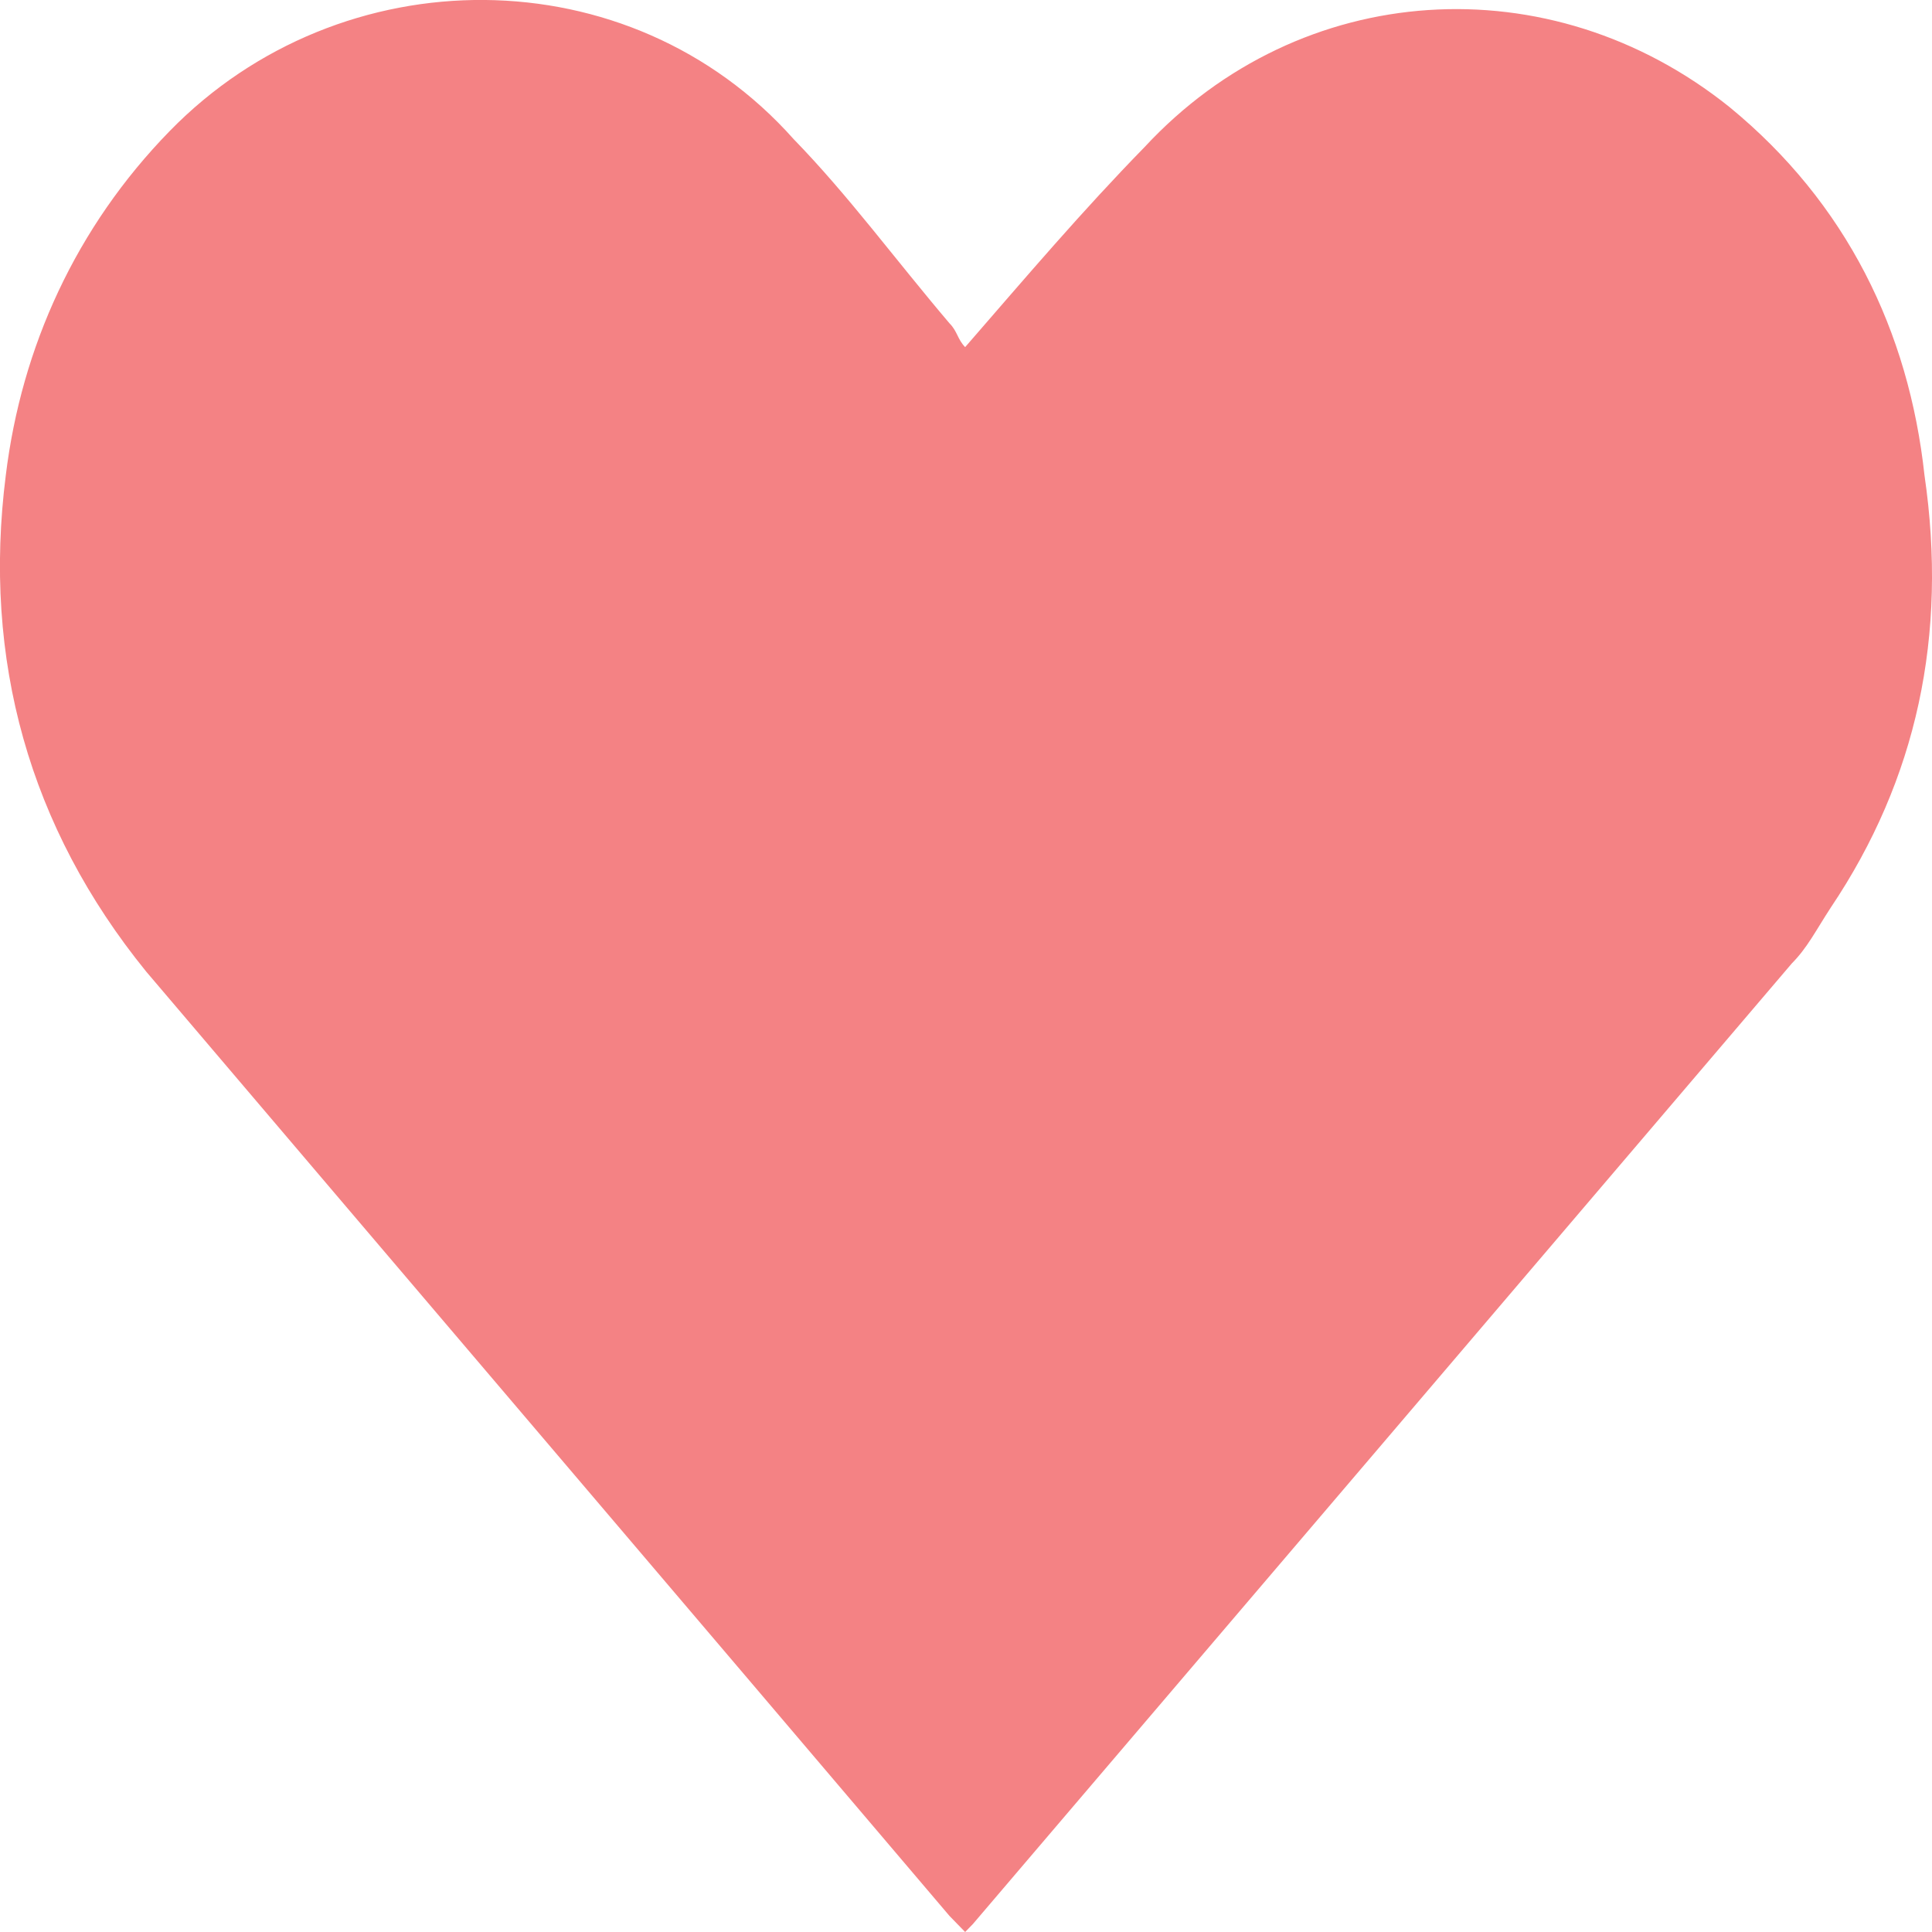 <svg width="9" height="9" viewBox="0 0 9 9" fill="none" xmlns="http://www.w3.org/2000/svg">
<path d="M4.496 1.617C4.787 1.282 5.041 0.983 5.332 0.685C6.058 -0.098 7.221 -0.172 8.057 0.499C8.602 0.946 8.892 1.543 8.965 2.214C9.074 2.96 8.929 3.631 8.529 4.227C8.456 4.339 8.42 4.414 8.347 4.488C7.076 5.98 5.804 7.471 4.532 8.963L4.496 9C4.46 8.963 4.46 8.963 4.423 8.925C3.188 7.471 1.917 5.98 0.681 4.526C0.136 3.855 -0.082 3.072 0.027 2.214C0.1 1.617 0.354 1.058 0.79 0.611C1.59 -0.21 2.934 -0.21 3.697 0.648C3.951 0.909 4.169 1.207 4.423 1.506C4.46 1.543 4.46 1.58 4.496 1.617Z" fill="#F48284"/>
</svg>
